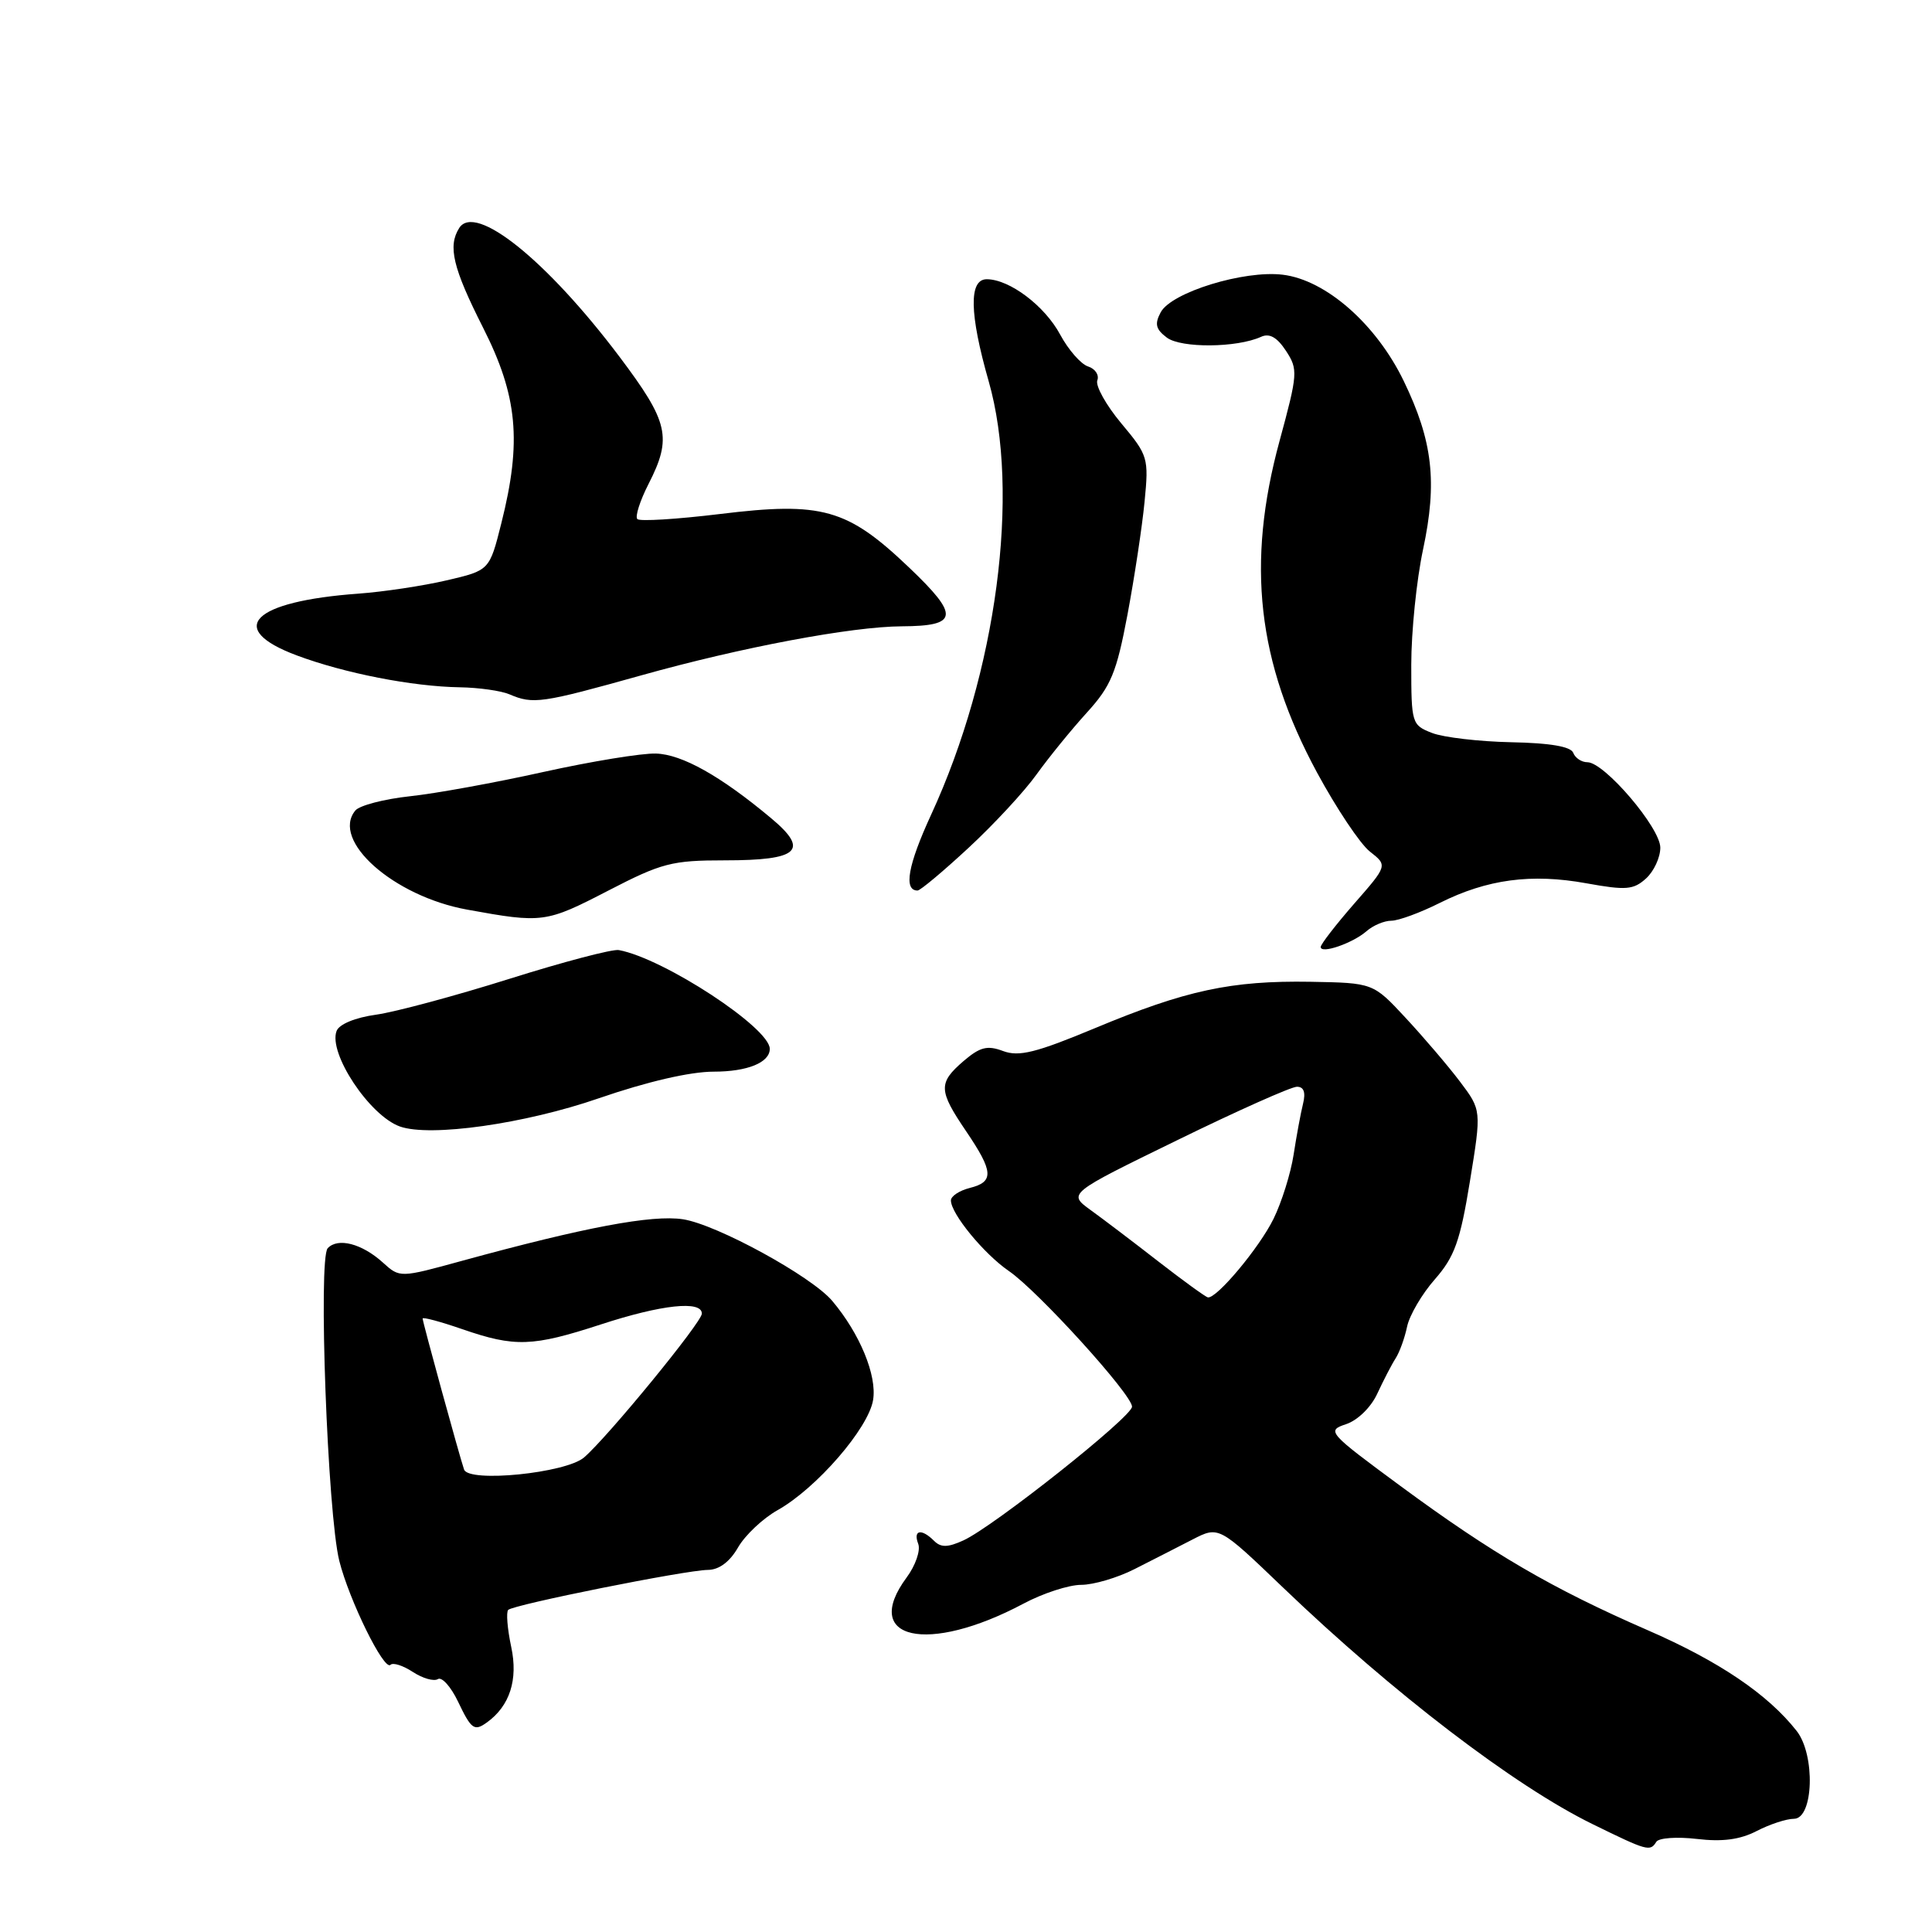 <?xml version="1.0" encoding="UTF-8" standalone="no"?>
<!DOCTYPE svg PUBLIC "-//W3C//DTD SVG 1.1//EN" "http://www.w3.org/Graphics/SVG/1.1/DTD/svg11.dtd" >
<svg xmlns="http://www.w3.org/2000/svg" xmlns:xlink="http://www.w3.org/1999/xlink" version="1.1" viewBox="0 0 256 256">
 <g >
 <path fill="currentColor"
d=" M 219.47 244.05 C 219.79 243.53 222.21 243.36 224.85 243.67 C 228.23 244.07 230.56 243.76 232.77 242.62 C 234.49 241.73 236.71 241.00 237.70 241.00 C 240.31 241.00 240.57 232.54 238.06 229.35 C 234.24 224.49 227.77 220.12 218.33 216.01 C 205.66 210.49 197.74 205.87 185.54 196.88 C 175.95 189.81 175.75 189.58 178.36 188.71 C 179.90 188.20 181.67 186.47 182.50 184.66 C 183.31 182.92 184.39 180.82 184.92 180.00 C 185.45 179.18 186.14 177.27 186.45 175.77 C 186.77 174.27 188.42 171.45 190.13 169.51 C 192.73 166.54 193.48 164.47 194.77 156.54 C 196.31 147.10 196.31 147.10 193.44 143.30 C 191.86 141.21 188.62 137.42 186.25 134.87 C 181.95 130.24 181.95 130.24 173.63 130.09 C 163.15 129.92 157.12 131.21 145.08 136.24 C 137.28 139.49 135.02 140.05 132.92 139.27 C 130.82 138.48 129.86 138.73 127.67 140.60 C 124.31 143.50 124.34 144.48 128.02 149.90 C 131.65 155.26 131.74 156.60 128.50 157.41 C 127.12 157.76 126.00 158.50 126.00 159.06 C 126.00 160.82 130.37 166.14 133.67 168.41 C 137.52 171.04 150.00 184.79 150.00 186.39 C 150.00 187.74 131.63 202.30 127.66 204.11 C 125.58 205.06 124.67 205.07 123.77 204.17 C 122.10 202.50 120.96 202.72 121.67 204.57 C 122.00 205.44 121.31 207.44 120.13 209.03 C 114.04 217.27 122.90 219.25 135.60 212.50 C 138.18 211.12 141.63 210.00 143.26 210.00 C 144.89 210.00 148.09 209.06 150.36 207.90 C 152.64 206.75 156.07 204.99 158.00 204.00 C 161.50 202.20 161.50 202.20 170.00 210.35 C 184.60 224.35 200.65 236.62 210.99 241.69 C 218.31 245.28 218.65 245.37 219.47 244.05 Z  M 64.52 228.23 C 67.55 226.05 68.67 222.57 67.74 218.23 C 67.23 215.83 67.05 213.62 67.34 213.32 C 68.05 212.62 90.84 208.05 93.80 208.02 C 95.28 208.01 96.70 206.95 97.79 205.05 C 98.72 203.43 101.08 201.20 103.04 200.10 C 108.19 197.21 115.09 189.25 115.69 185.50 C 116.22 182.26 113.94 176.72 110.28 172.38 C 107.54 169.12 94.98 162.25 90.50 161.56 C 86.42 160.93 77.45 162.62 61.24 167.06 C 52.98 169.33 52.98 169.33 50.74 167.30 C 47.96 164.78 44.76 163.95 43.42 165.40 C 42.15 166.78 43.40 200.61 44.96 206.83 C 46.27 212.04 50.89 221.44 51.74 220.60 C 52.07 220.26 53.40 220.69 54.70 221.54 C 56.00 222.39 57.49 222.82 58.02 222.49 C 58.55 222.16 59.74 223.49 60.68 225.45 C 62.45 229.16 62.84 229.44 64.52 228.23 Z  M 79.34 145.53 C 85.75 143.32 91.44 142.00 94.58 142.00 C 99.04 142.00 102.00 140.79 102.00 138.98 C 102.00 136.19 87.95 126.99 82.00 125.89 C 81.17 125.73 74.65 127.45 67.50 129.70 C 60.35 131.95 52.40 134.09 49.84 134.45 C 47.08 134.83 44.94 135.71 44.60 136.61 C 43.47 139.55 48.97 147.84 53.00 149.27 C 57.02 150.69 69.54 148.92 79.34 145.53 Z  M 181.08 123.38 C 181.95 122.62 183.42 122.00 184.36 122.00 C 185.30 122.00 188.19 120.94 190.78 119.64 C 197.06 116.50 202.92 115.72 210.20 117.04 C 215.45 117.99 216.44 117.91 218.10 116.41 C 219.15 115.46 220.00 113.62 220.00 112.32 C 220.00 109.68 212.59 101.00 210.34 101.00 C 209.57 101.00 208.72 100.44 208.46 99.75 C 208.14 98.92 205.39 98.45 200.24 98.35 C 195.98 98.26 191.26 97.71 189.75 97.12 C 187.07 96.08 187.00 95.85 187.00 88.09 C 187.00 83.71 187.70 76.84 188.56 72.82 C 190.47 63.86 189.85 58.45 186.01 50.50 C 182.36 42.95 175.69 37.09 169.96 36.40 C 164.82 35.78 155.21 38.74 153.80 41.38 C 152.97 42.93 153.14 43.63 154.62 44.74 C 156.53 46.15 163.89 46.09 167.10 44.63 C 168.21 44.12 169.22 44.69 170.40 46.49 C 172.01 48.95 171.97 49.51 169.55 58.42 C 165.12 74.68 166.59 87.71 174.51 102.36 C 177.08 107.11 180.23 111.83 181.52 112.84 C 183.87 114.68 183.87 114.68 179.43 119.75 C 177.00 122.54 175.00 125.12 175.00 125.48 C 175.00 126.45 179.25 124.98 181.08 123.38 Z  M 80.62 118.00 C 87.68 114.35 89.02 114.00 96.05 114.00 C 105.86 114.00 107.30 112.69 102.17 108.41 C 95.50 102.83 90.37 99.95 86.91 99.85 C 85.04 99.79 78.33 100.89 72.00 102.29 C 65.67 103.70 57.71 105.15 54.30 105.51 C 50.88 105.88 47.64 106.73 47.09 107.39 C 43.80 111.36 52.14 118.76 61.90 120.53 C 71.91 122.35 72.33 122.29 80.62 118.00 Z  M 128.33 112.35 C 131.68 109.25 135.75 104.86 137.36 102.60 C 138.98 100.35 141.97 96.67 144.01 94.43 C 147.22 90.90 147.94 89.16 149.40 81.43 C 150.32 76.52 151.34 69.80 151.66 66.49 C 152.23 60.67 152.13 60.34 148.57 56.09 C 146.55 53.67 145.13 51.11 145.40 50.40 C 145.67 49.69 145.12 48.86 144.18 48.56 C 143.23 48.26 141.57 46.36 140.48 44.34 C 138.43 40.52 133.77 37.01 130.75 37.00 C 128.36 37.00 128.45 41.57 131.00 50.50 C 135.23 65.28 132.07 89.11 123.38 107.95 C 120.30 114.63 119.70 118.00 121.58 118.00 C 121.94 118.00 124.98 115.46 128.33 112.35 Z  M 85.00 89.48 C 98.24 85.77 112.87 83.02 119.50 82.99 C 127.01 82.95 127.18 81.60 120.46 75.20 C 112.27 67.39 108.94 66.45 95.39 68.11 C 89.70 68.80 84.77 69.11 84.45 68.78 C 84.13 68.46 84.79 66.37 85.93 64.14 C 89.08 57.97 88.61 55.94 82.07 47.25 C 72.43 34.46 62.97 26.87 60.85 30.21 C 59.32 32.62 60.00 35.49 64.00 43.40 C 68.59 52.46 69.16 58.49 66.43 69.33 C 64.86 75.58 64.86 75.58 59.18 76.90 C 56.06 77.63 50.80 78.42 47.50 78.66 C 33.44 79.68 29.82 83.29 39.31 86.84 C 45.64 89.21 54.65 90.97 60.93 91.07 C 63.45 91.11 66.40 91.53 67.50 92.00 C 70.65 93.35 71.74 93.19 85.00 89.48 Z  M 153.50 167.16 C 150.20 164.59 146.15 161.52 144.50 160.33 C 141.50 158.15 141.50 158.15 155.99 151.08 C 163.96 147.18 171.09 144.00 171.85 144.00 C 172.77 144.00 173.03 144.74 172.66 146.25 C 172.35 147.49 171.79 150.53 171.41 153.00 C 171.03 155.47 169.83 159.30 168.75 161.50 C 166.87 165.33 161.21 172.10 160.05 171.91 C 159.75 171.86 156.80 169.72 153.50 167.16 Z  M 61.49 194.72 C 60.86 192.87 56.00 175.17 56.00 174.71 C 56.00 174.49 58.36 175.12 61.25 176.12 C 68.23 178.53 70.55 178.45 79.60 175.50 C 87.67 172.86 93.00 172.29 93.00 174.06 C 93.00 175.20 80.52 190.43 77.39 193.12 C 74.96 195.20 62.10 196.49 61.49 194.72 Z "/>
</g>
</svg>